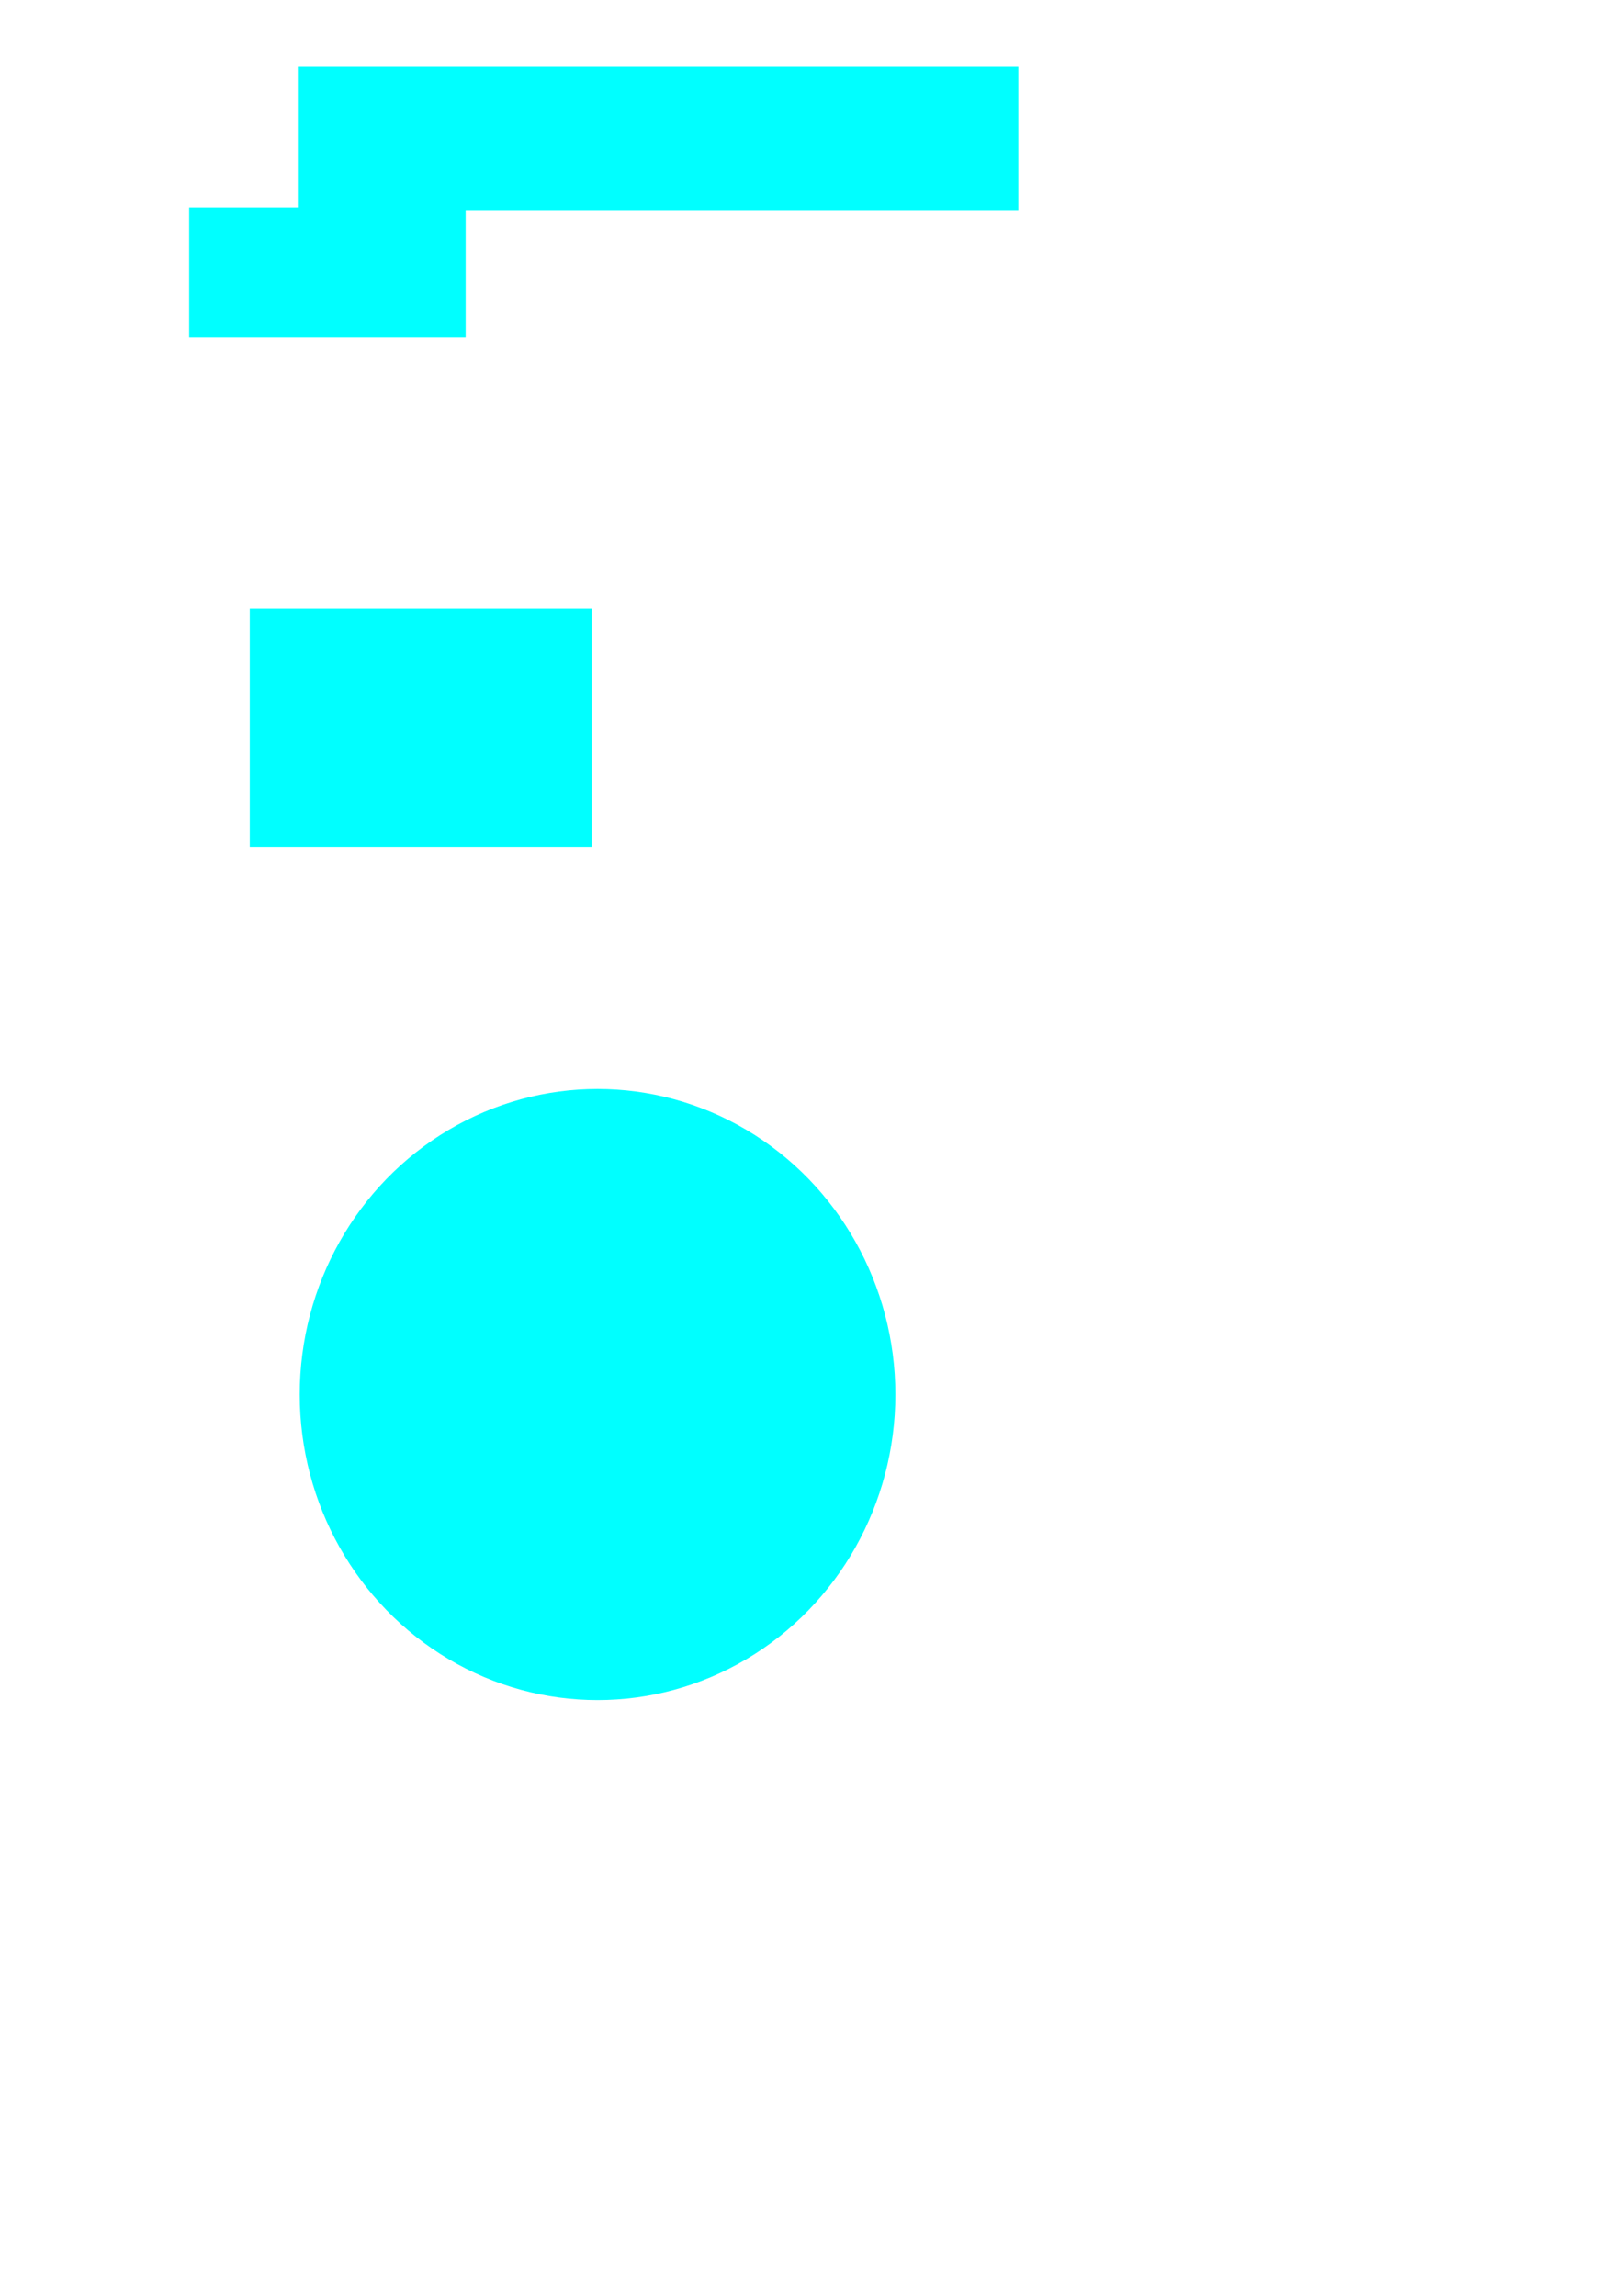 <?xml version="1.0" encoding="UTF-8" standalone="no"?>
<!-- Created with Inkscape (http://www.inkscape.org/) -->

<svg
   xmlns:dc="http://purl.org/dc/elements/1.1/"
   xmlns:cc="http://creativecommons.org/ns#"
   xmlns:rdf="http://www.w3.org/1999/02/22-rdf-syntax-ns#"
   xmlns:svg="http://www.w3.org/2000/svg"
   xmlns="http://www.w3.org/2000/svg"
   xmlns:sodipodi="http://sodipodi.sourceforge.net/DTD/sodipodi-0.dtd"
   xmlns:inkscape="http://www.inkscape.org/namespaces/inkscape"
   width="210mm"
   height="297mm"
   viewBox="0 0 744.094 1052.362"
   id="svg2"
   version="1.1"
   inkscape:version="0.91 r13725"
   sodipodi:docname="15-12-14 Prima prova.svg">
  <defs
     id="defs4" />
  <sodipodi:namedview
     id="base"
     pagecolor="#ffffff"
     bordercolor="#666666"
     borderopacity="1.0"
     inkscape:pageopacity="0.0"
     inkscape:pageshadow="2"
     inkscape:zoom="0.56760692"
     inkscape:cx="364.31366"
     inkscape:cy="545.94402"
     inkscape:document-units="px"
     inkscape:current-layer="layer1"
     showgrid="false"
     inkscape:window-width="704"
     inkscape:window-height="822"
     inkscape:window-x="0"
     inkscape:window-y="0"
     inkscape:window-maximized="0" />
  <g
     inkscape:label="Layer 1"
     inkscape:groupmode="layer"
     id="layer1">
    <rect
       style="fill:#00ffff"
       id="rect3362"
       width="126.757"
       height="59.641"
       x="86.737"
       y="94.989" />
    <rect
       style="fill:#00ffff"
       id="rect3364"
       width="330.334"
       height="66.067"
       x="136.538"
       y="30.528" />
    <rect
       style="fill:#00ffff"
       id="rect3370"
       width="156.799"
       height="109.231"
       x="114.516"
       y="278.94" />
    <ellipse
       style="fill:#00ffff"
       id="path3372"
       cx="273.957"
       cy="639.224"
       rx="136.538"
       ry="140.062" />
  </g>
</svg>
